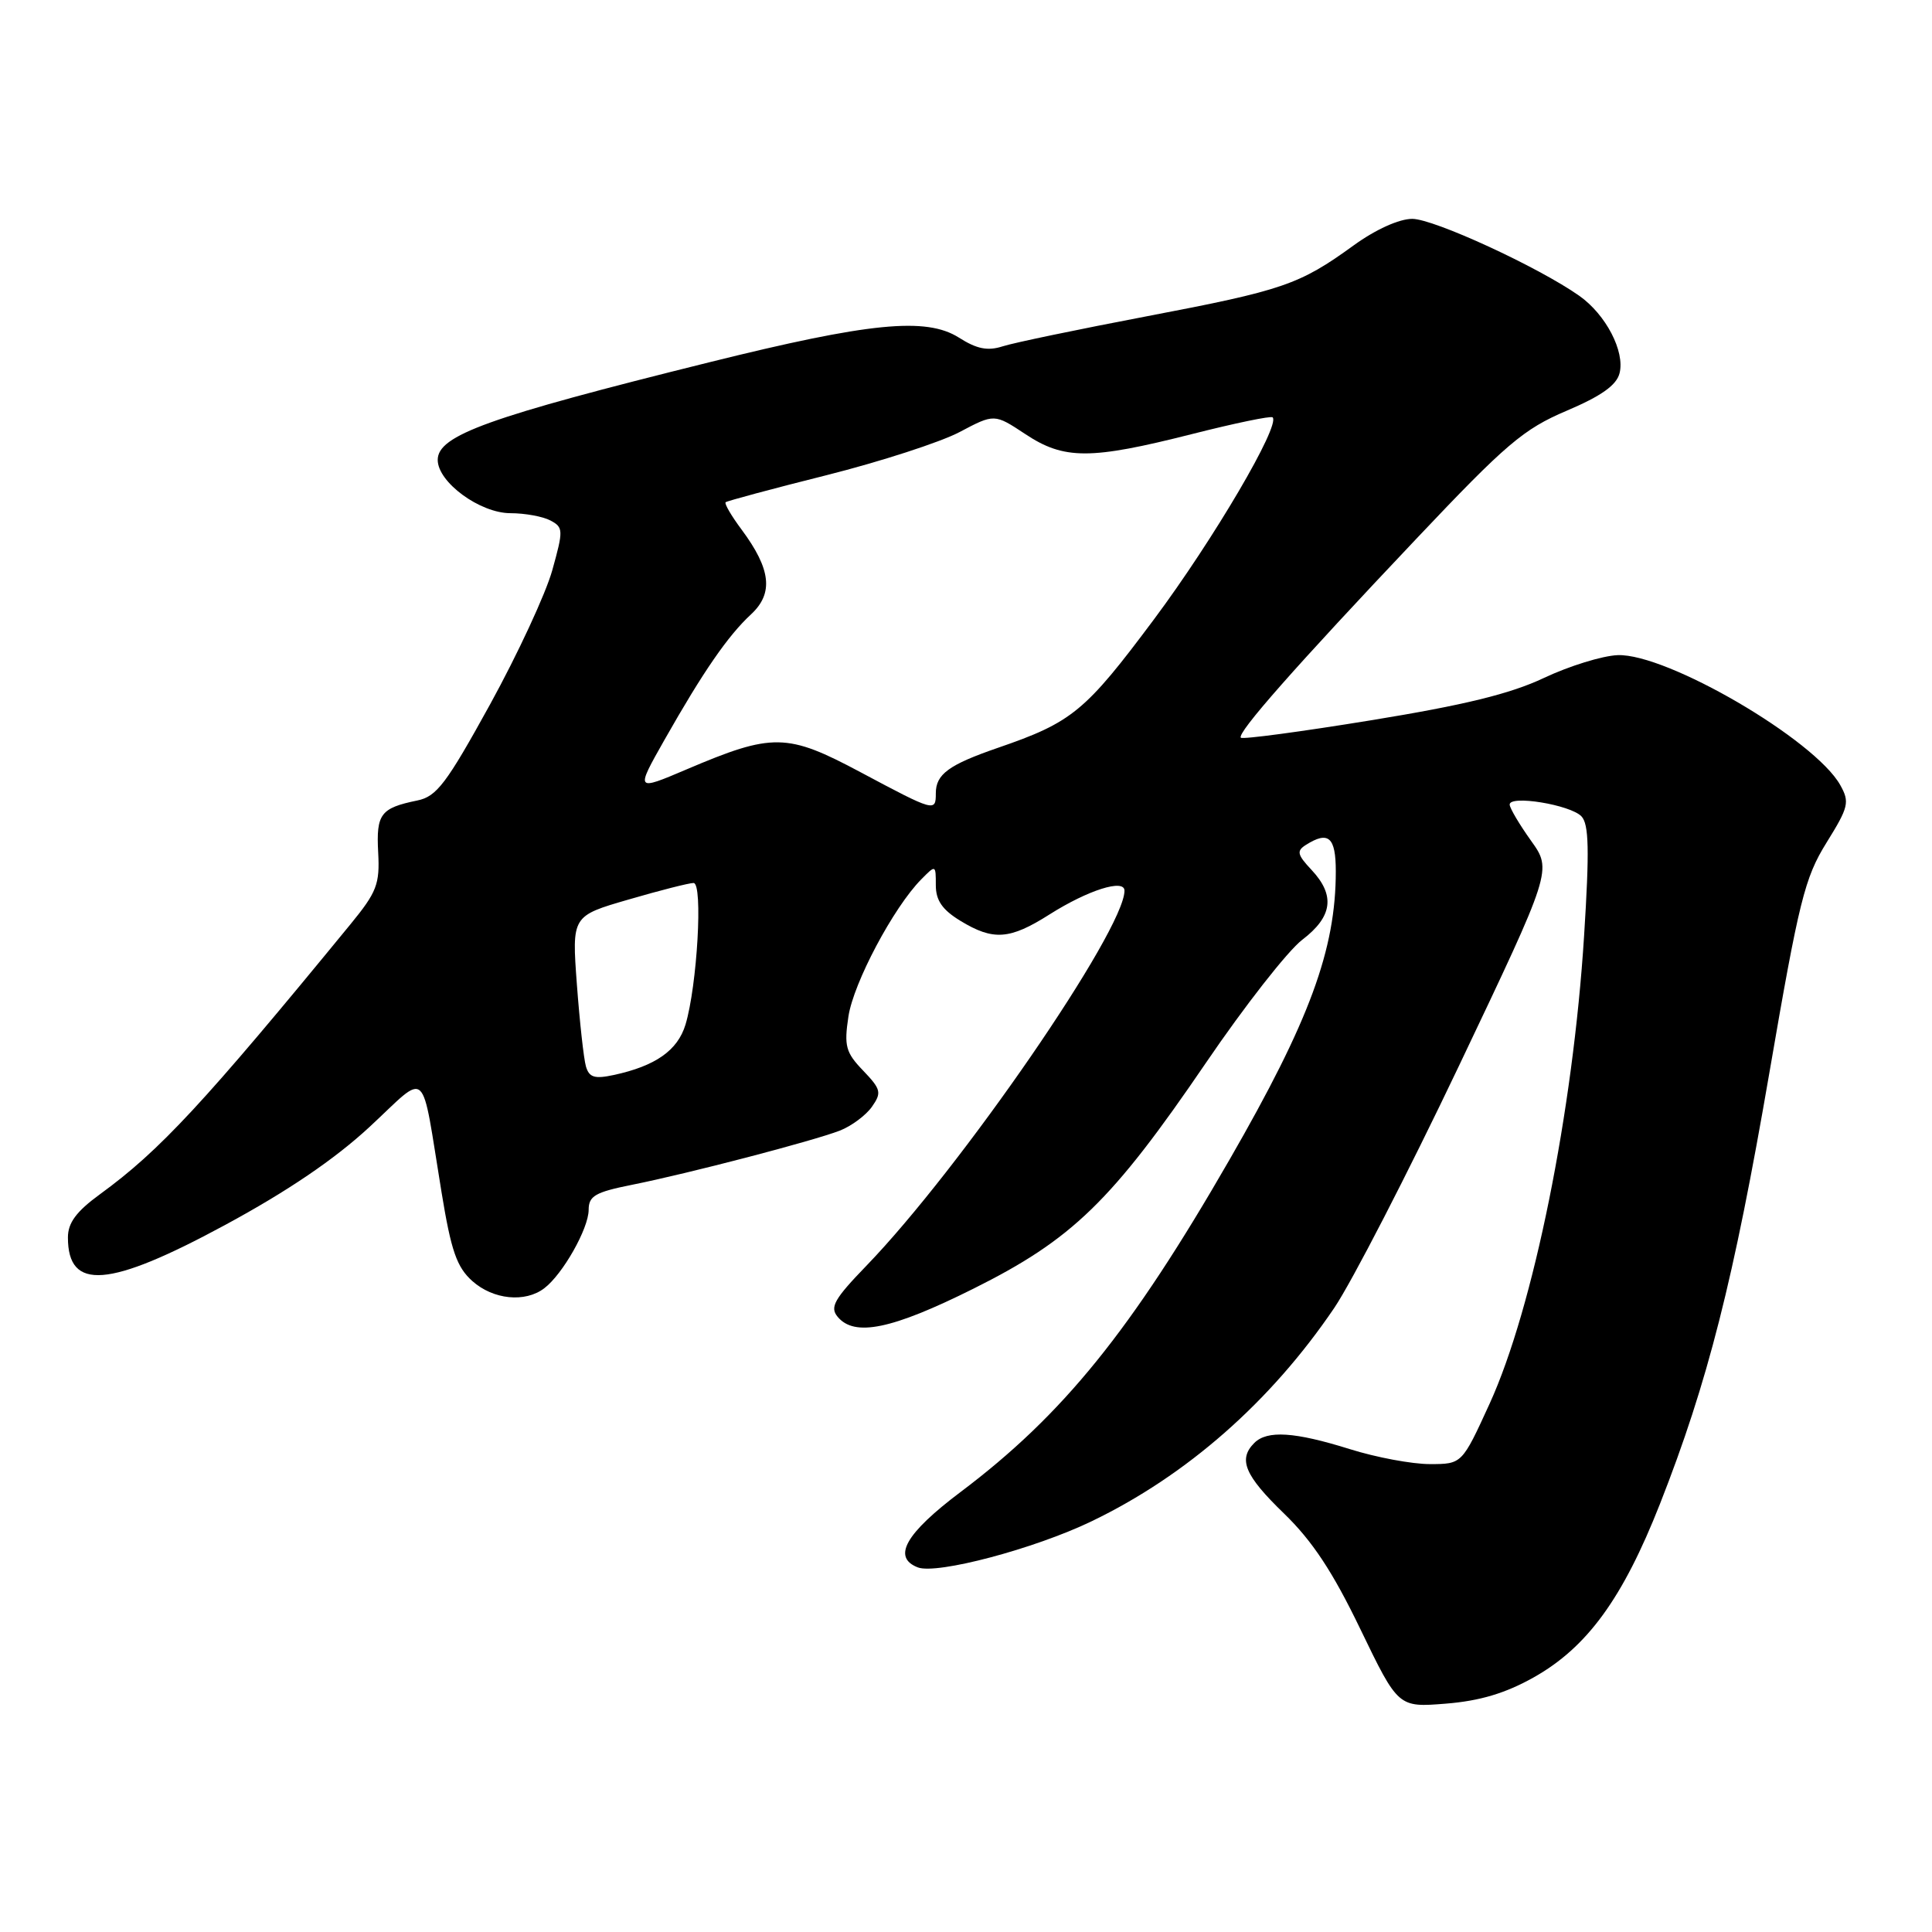 <?xml version="1.0" encoding="UTF-8" standalone="no"?>
<!DOCTYPE svg PUBLIC "-//W3C//DTD SVG 1.1//EN" "http://www.w3.org/Graphics/SVG/1.1/DTD/svg11.dtd" >
<svg xmlns="http://www.w3.org/2000/svg" xmlns:xlink="http://www.w3.org/1999/xlink" version="1.1" viewBox="0 0 256 256">
 <g >
 <path fill="currentColor"
d=" M 203.21 222.27 C 210.30 218.29 215.02 211.81 219.96 199.26 C 226.28 183.18 229.72 169.65 234.45 142.16 C 238.38 119.31 239.13 116.32 242.02 111.66 C 244.96 106.93 245.11 106.29 243.84 104.02 C 240.46 98.00 220.87 86.57 214.35 86.81 C 212.32 86.89 207.93 88.25 204.58 89.83 C 200.12 91.94 194.02 93.43 181.68 95.44 C 172.42 96.95 164.66 97.99 164.42 97.75 C 163.84 97.17 171.64 88.32 187.72 71.34 C 199.58 58.80 201.87 56.86 207.58 54.43 C 212.19 52.47 214.20 51.04 214.60 49.45 C 215.33 46.57 212.79 41.69 209.27 39.20 C 203.88 35.40 190.00 29.00 187.13 29.00 C 185.39 29.00 182.27 30.41 179.36 32.52 C 172.17 37.73 170.04 38.46 152.00 41.90 C 142.93 43.63 134.31 45.42 132.86 45.89 C 130.87 46.53 129.44 46.25 127.05 44.73 C 122.71 41.99 115.21 42.73 94.00 48.00 C 64.67 55.28 58.00 57.68 58.00 60.94 C 58.00 63.90 63.60 68.00 67.64 68.00 C 69.56 68.00 71.95 68.44 72.94 68.97 C 74.65 69.88 74.66 70.25 73.18 75.56 C 72.32 78.65 68.61 86.65 64.94 93.33 C 59.15 103.84 57.86 105.55 55.29 106.07 C 50.43 107.07 49.84 107.85 50.11 112.94 C 50.34 117.16 49.93 118.21 46.43 122.48 C 26.96 146.24 21.17 152.47 13.25 158.24 C 10.11 160.53 9.00 162.03 9.00 163.97 C 9.00 171.08 14.42 170.65 29.80 162.33 C 38.09 157.85 44.34 153.61 48.97 149.32 C 56.87 142.00 55.71 140.95 58.51 158.00 C 59.78 165.77 60.53 167.91 62.59 169.75 C 65.35 172.21 69.58 172.64 72.12 170.70 C 74.57 168.84 77.99 162.79 78.00 160.32 C 78.00 158.47 78.86 157.97 83.75 156.99 C 91.21 155.50 107.72 151.19 111.29 149.81 C 112.82 149.21 114.73 147.79 115.53 146.66 C 116.85 144.78 116.74 144.34 114.37 141.86 C 112.06 139.46 111.83 138.60 112.42 134.69 C 113.09 130.24 118.39 120.25 122.06 116.53 C 123.99 114.57 124.00 114.57 124.00 117.29 C 124.00 119.31 124.86 120.55 127.25 122.01 C 131.62 124.67 133.79 124.52 139.08 121.16 C 144.17 117.94 149.00 116.41 149.00 118.02 C 149.00 123.26 127.29 154.80 114.79 167.73 C 110.54 172.13 109.93 173.21 110.99 174.48 C 113.22 177.17 118.17 176.15 128.96 170.77 C 142.10 164.22 147.29 159.18 159.80 140.82 C 164.91 133.31 170.65 125.98 172.55 124.53 C 176.58 121.46 176.95 118.64 173.78 115.26 C 171.89 113.25 171.78 112.75 173.03 111.96 C 176.03 110.06 177.00 110.91 177.00 115.45 C 177.00 125.82 173.53 135.24 162.92 153.66 C 149.87 176.34 140.85 187.48 127.29 197.69 C 119.98 203.19 118.18 206.36 121.62 207.69 C 124.15 208.65 137.10 205.22 144.66 201.57 C 157.26 195.50 168.38 185.72 176.78 173.33 C 179.09 169.93 186.53 155.49 193.32 141.23 C 205.66 115.30 205.66 115.30 202.87 111.40 C 201.34 109.26 200.06 107.10 200.04 106.62 C 199.98 105.31 208.07 106.63 209.55 108.17 C 210.54 109.21 210.62 112.63 209.90 124.00 C 208.43 147.31 203.18 173.30 197.38 186.00 C 193.72 194.00 193.72 194.00 189.45 194.00 C 187.10 194.00 182.33 193.11 178.84 192.01 C 171.55 189.73 167.91 189.49 166.20 191.20 C 164.03 193.37 164.93 195.51 170.13 200.54 C 173.89 204.18 176.59 208.26 180.26 215.88 C 185.27 226.25 185.27 226.25 191.60 225.74 C 196.08 225.38 199.47 224.37 203.21 222.27 Z  M 77.64 141.31 C 77.35 140.31 76.81 135.42 76.44 130.44 C 75.77 121.37 75.77 121.37 83.30 119.19 C 87.44 117.98 91.31 117.00 91.90 117.00 C 93.17 117.00 92.38 130.64 90.83 135.77 C 89.79 139.19 86.85 141.25 81.34 142.44 C 78.79 142.99 78.07 142.77 77.64 141.31 Z  M 114.04 102.33 C 104.28 97.12 102.39 97.09 90.97 101.95 C 84.20 104.83 84.20 104.83 88.05 98.03 C 93.17 89.00 96.45 84.24 99.52 81.40 C 102.52 78.61 102.16 75.42 98.27 70.18 C 96.91 68.36 95.96 66.73 96.15 66.55 C 96.34 66.38 102.35 64.76 109.50 62.97 C 116.65 61.17 124.58 58.60 127.13 57.26 C 131.76 54.81 131.76 54.81 135.86 57.52 C 141.00 60.93 144.47 60.93 157.93 57.52 C 163.60 56.08 168.41 55.08 168.63 55.30 C 169.69 56.35 160.79 71.50 152.92 82.05 C 143.78 94.30 142.08 95.70 132.20 99.10 C 125.71 101.34 124.00 102.59 124.00 105.12 C 124.00 107.60 123.85 107.56 114.04 102.33 Z "/>
</g>
</svg>